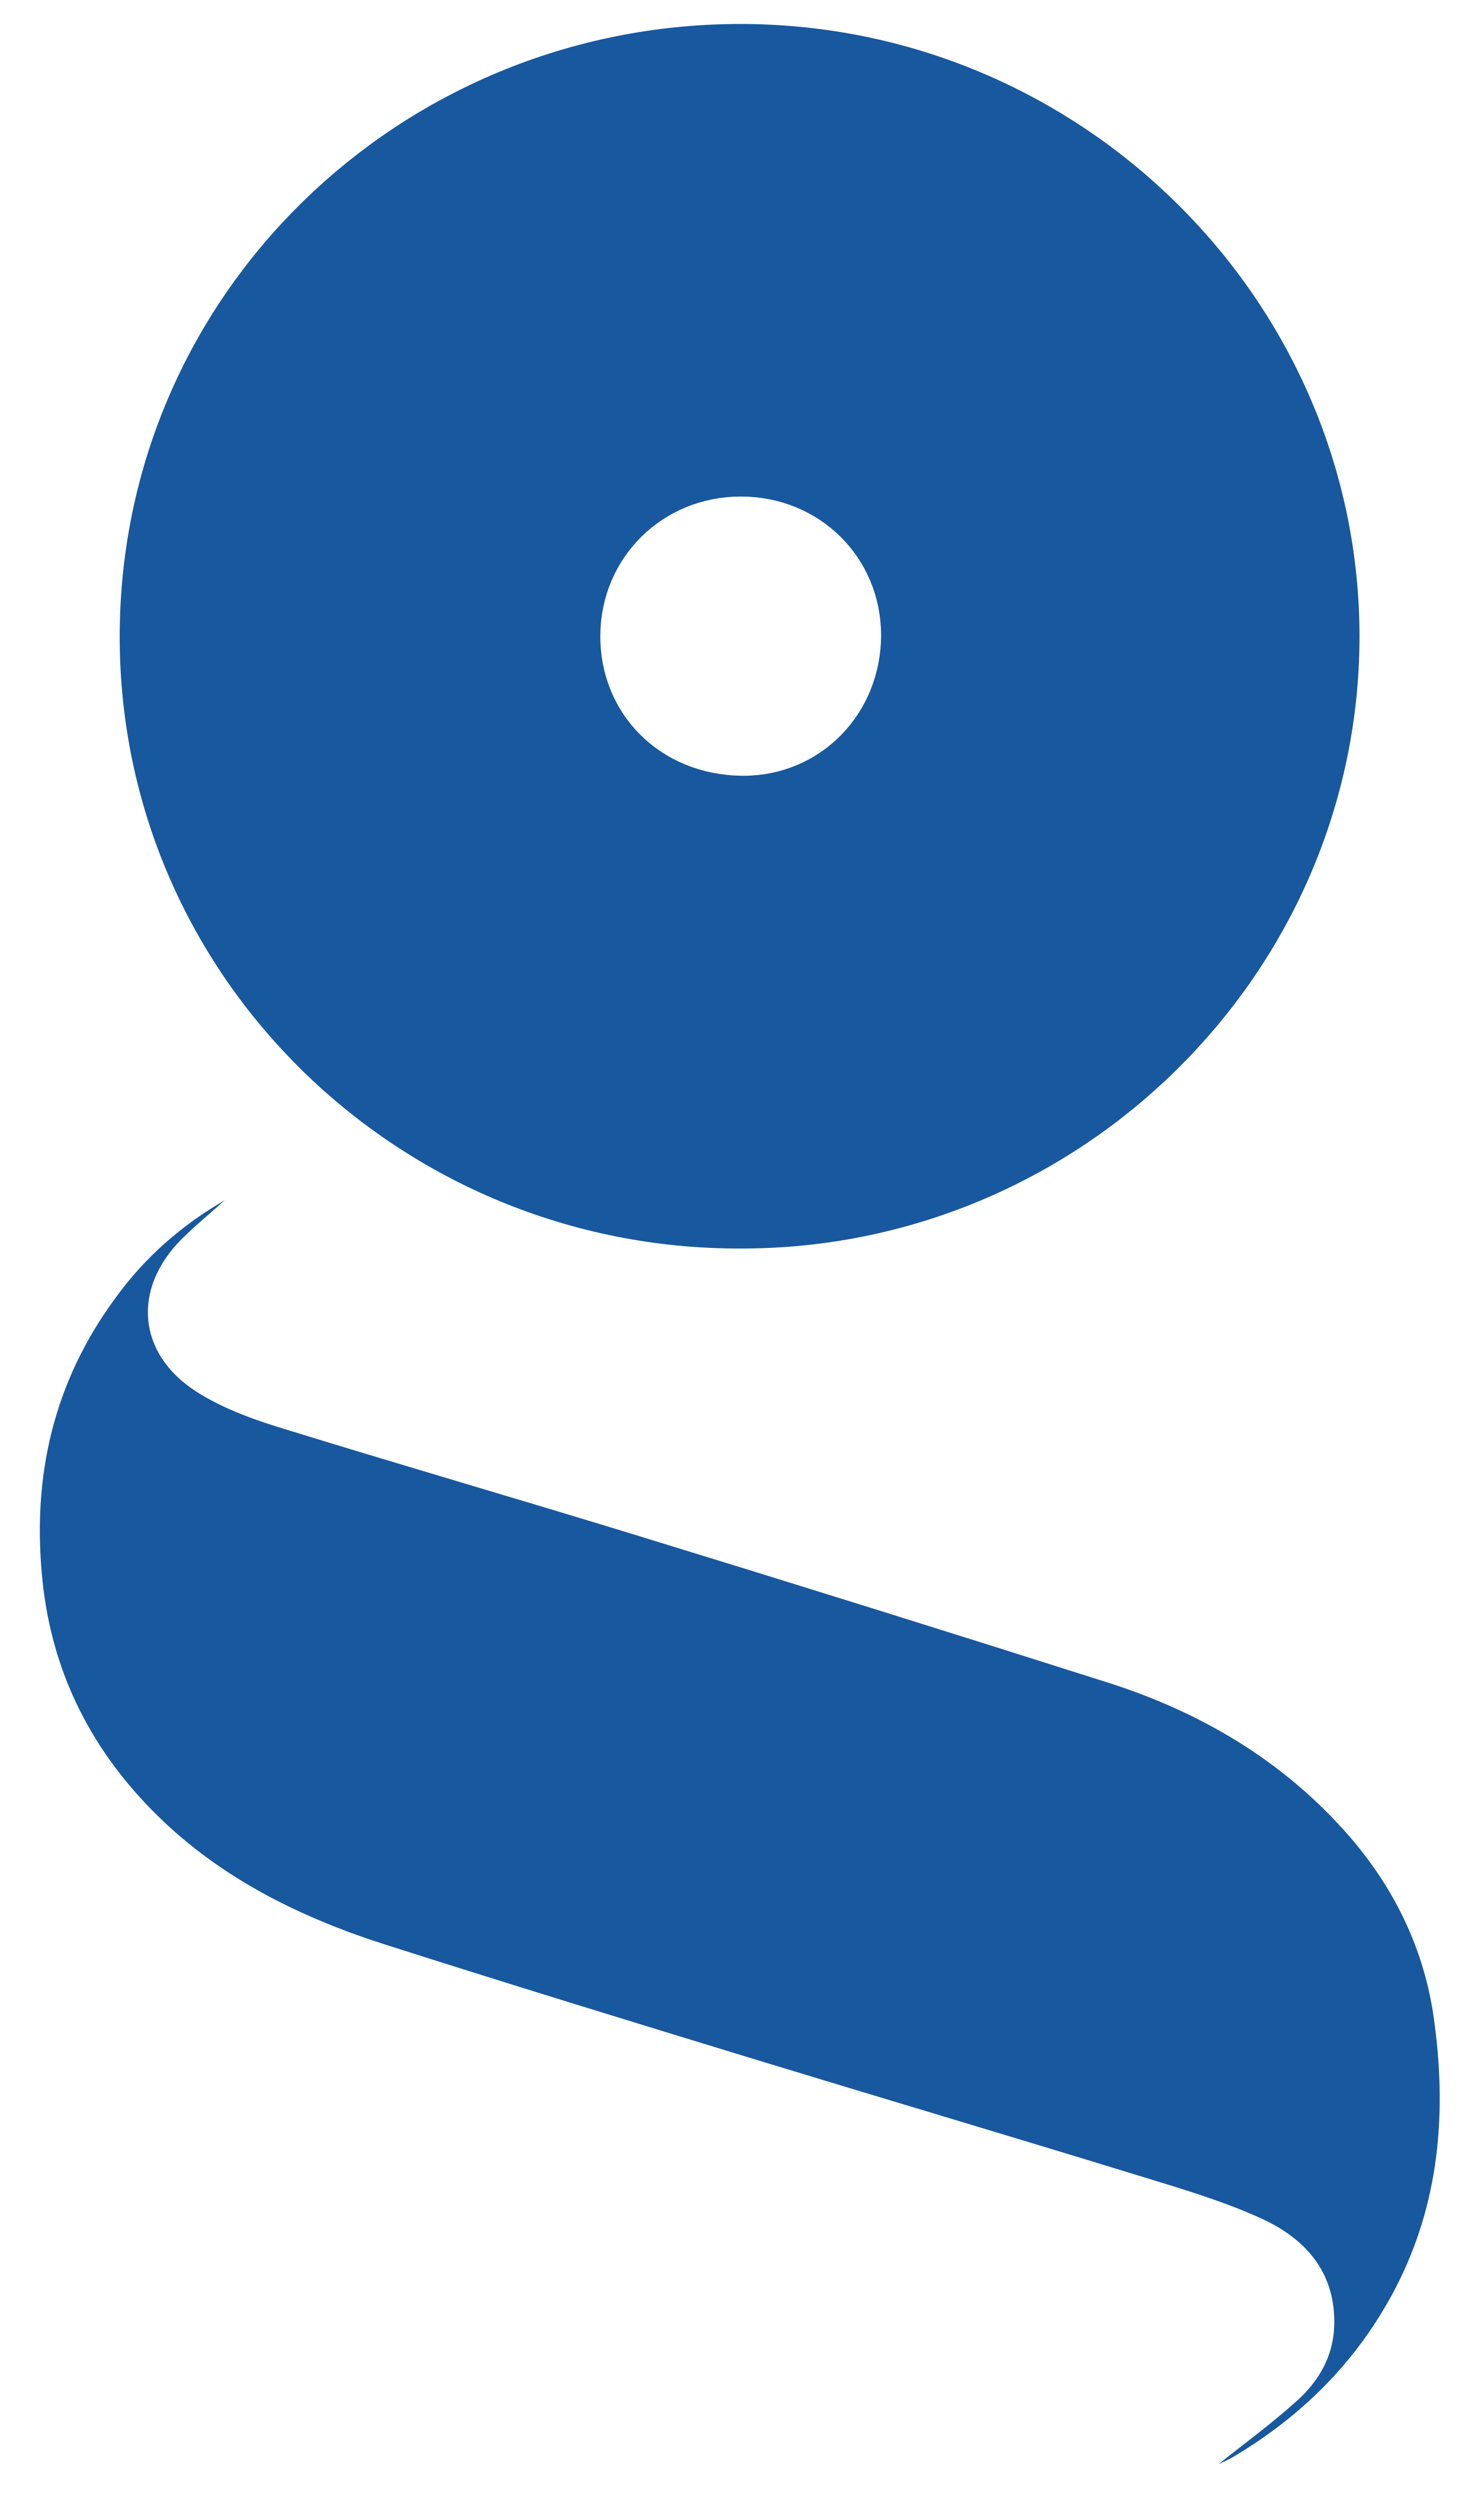 <?xml version="1.0" encoding="utf-8"?>
<!-- Generator: Adobe Illustrator 26.0.3, SVG Export Plug-In . SVG Version: 6.00 Build 0)  -->
<svg version="1.1" id="Calque_1" xmlns="http://www.w3.org/2000/svg" xmlns:xlink="http://www.w3.org/1999/xlink" x="0px" y="0px"
	 viewBox="0 0 741.1 1250.8" style="enable-background:new 0 0 741.1 1250.8;" xml:space="preserve">
<style type="text/css">
	.st0{fill:#17589F;}
</style>
<path class="st0" d="M112.4,600.5c-7.2,6.5-14.7,12.6-21.6,19.5c-24.7,24.8-22.1,57.1,7.3,76.1c12.3,7.9,26.6,13.3,40.7,17.7
	c60.1,18.6,120.6,36.1,180.8,54.6c78.2,24,156.3,48.4,234.3,73.2c47,14.9,88.4,39.3,121.1,76.8c22.7,26.1,37.5,56.5,42.4,90.6
	c6.7,47,3.2,93-19.3,136.1c-18.9,36.1-46.5,63.6-81.3,84.2c-2.1,1.2-4.3,2.2-6.5,3.2c-0.4,0.2-1,0-0.2,0
	c12.7-10.2,26.8-20.4,39.6-32.1c10.2-9.4,17.2-21.3,17.9-35.9c1.3-26.9-13.8-44.2-35.9-54.4c-21.1-9.7-43.9-16.1-66.2-23
	c-62.2-19.1-124.6-37.6-186.9-56.6c-62.2-19-124.5-38.1-186.5-57.9c-43.6-14-84.1-34.3-116.6-67.6c-30.9-31.7-49.5-69.3-54.2-113.9
	c-5.5-52.3,5.4-99.8,36.8-142.2C72.7,628.8,91.1,612.8,112.4,600.5z"/>
<path class="st0" d="M370.6,624.6C200.4,625.1,60.1,489.2,59.9,319C59.7,147.3,200.2,12.2,370.1,12c171.2-0.2,310.5,138.8,310.2,307
	C679.9,487,540.6,624.9,370.6,624.6z M440.9,317.7c-0.1-38.9-30.8-69.3-70.2-69.3c-39.2,0-70,30.5-70.3,69.4
	c-0.3,39,29.6,70,71.3,70.3C410.7,388.2,440.9,357,440.9,317.7z"/>
</svg>
